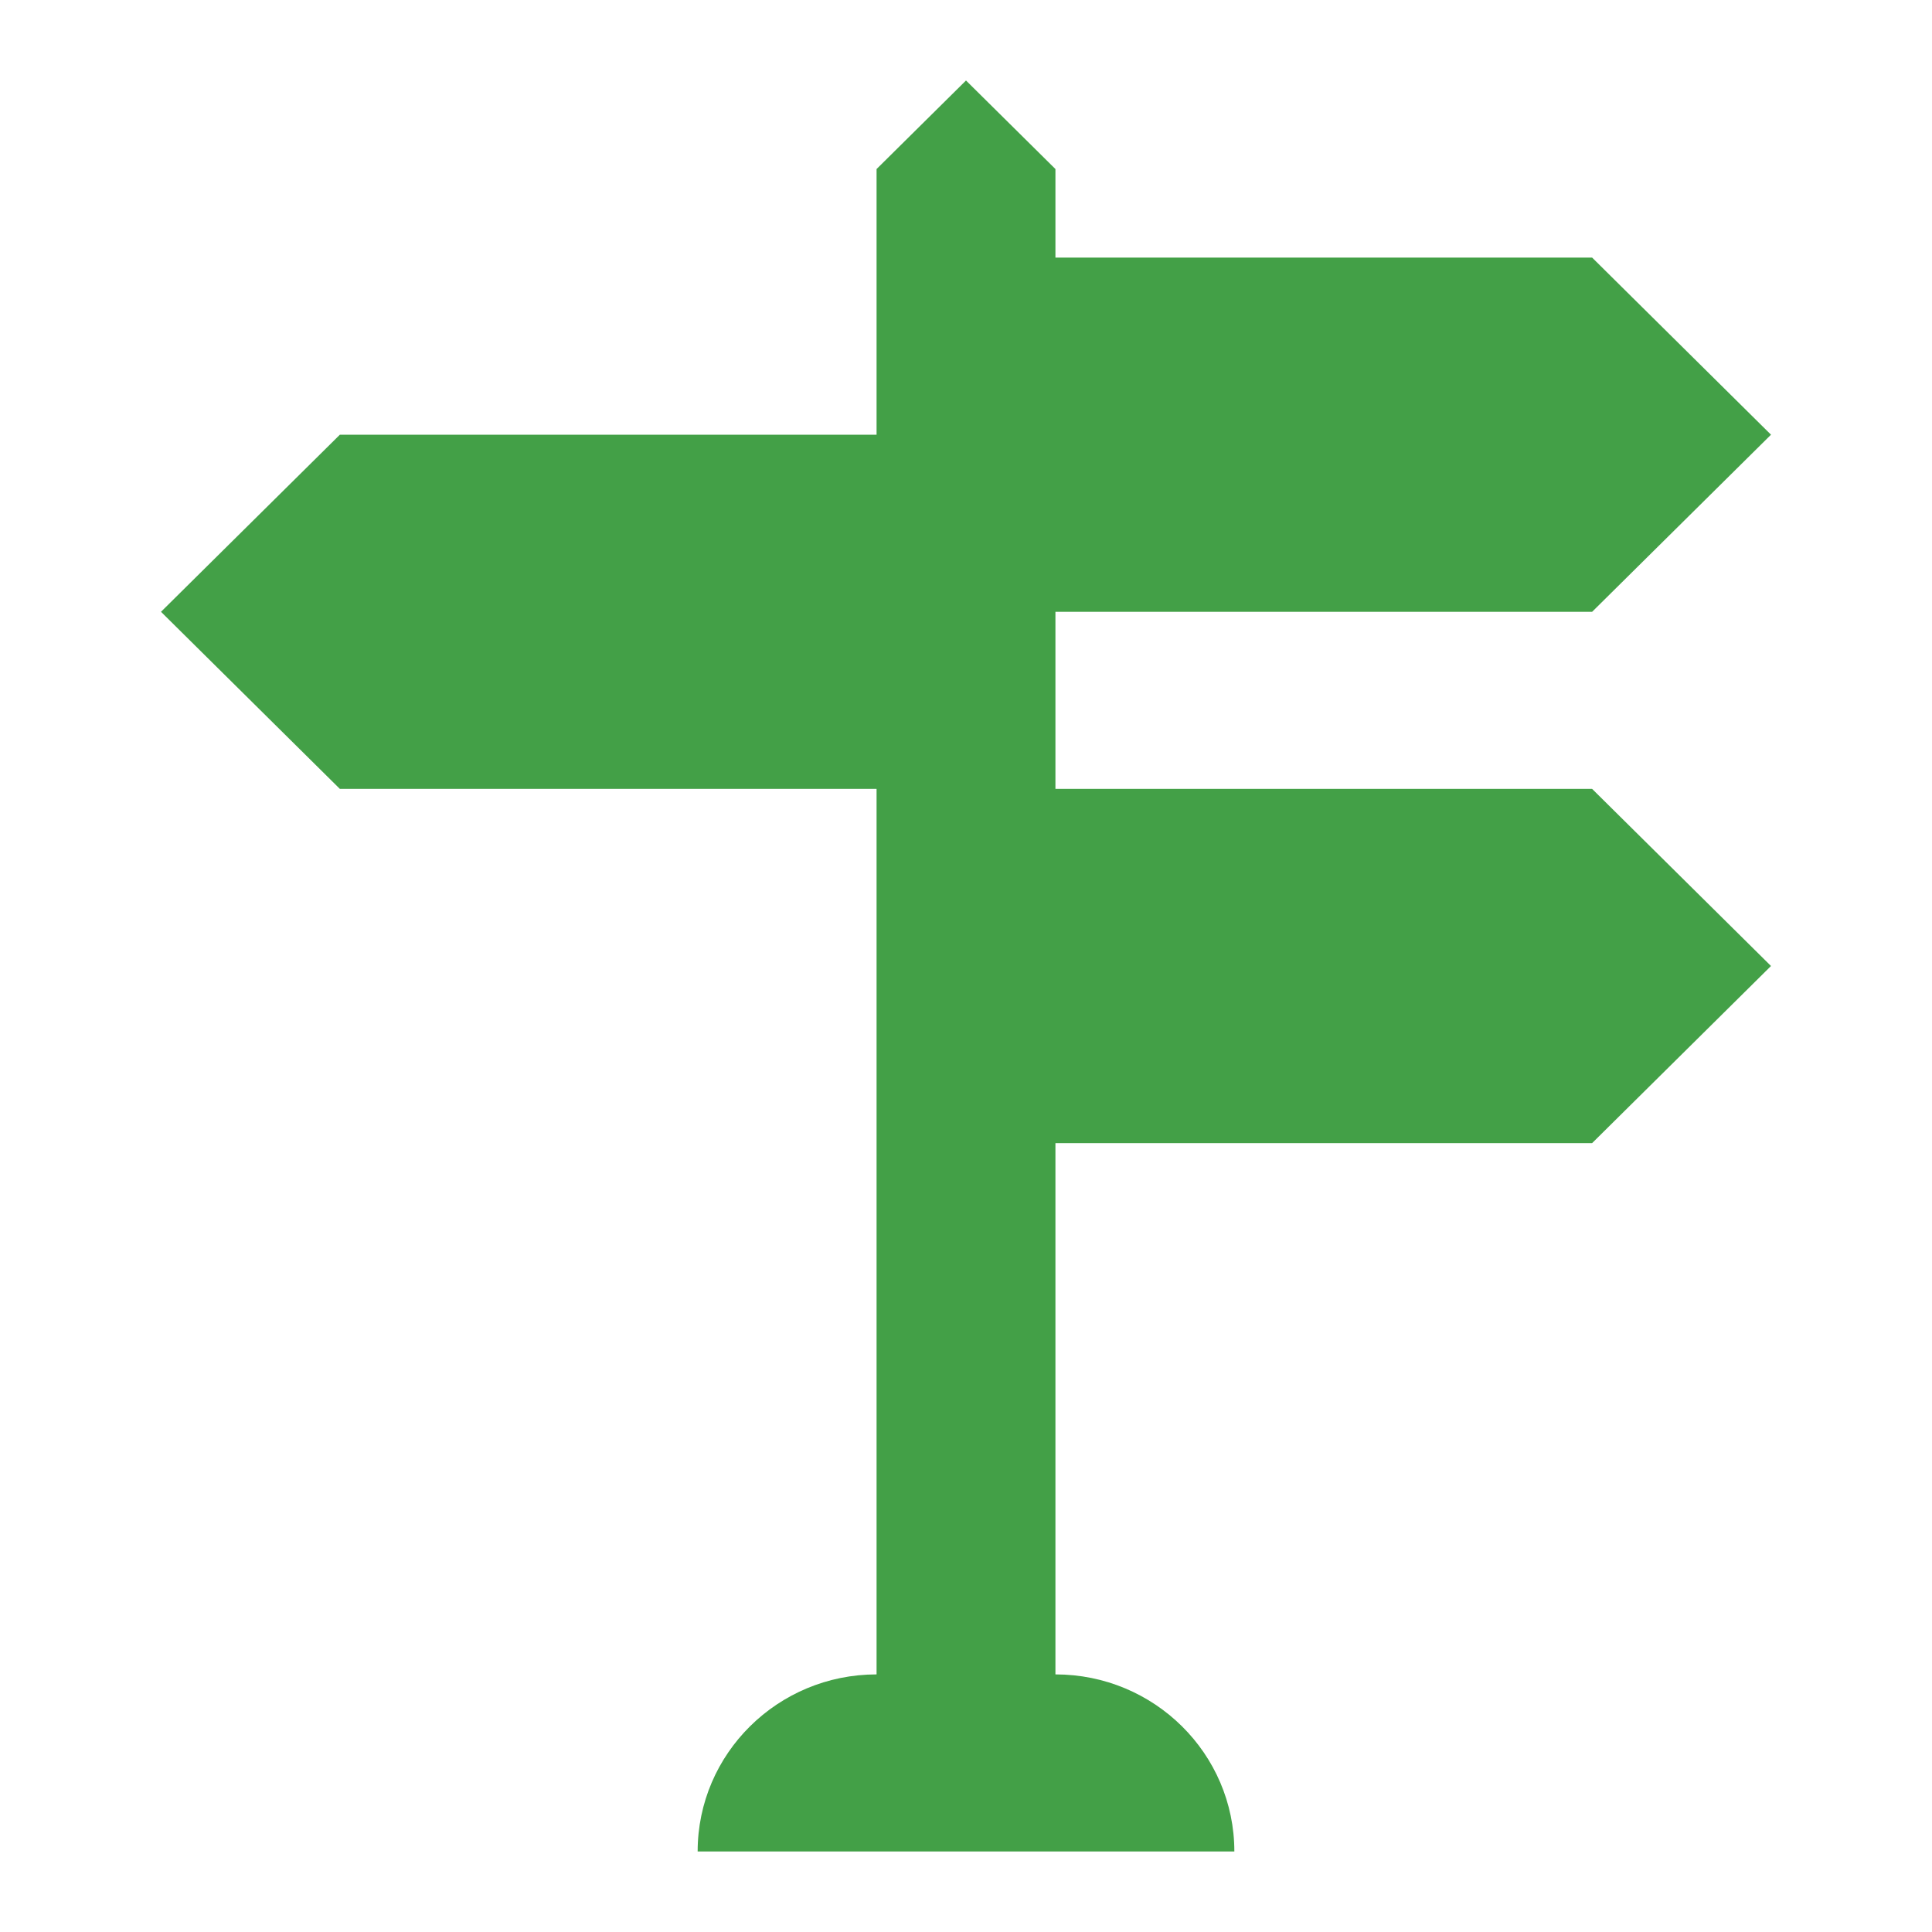 <svg xmlns="http://www.w3.org/2000/svg" width="48" height="48" viewBox="0 0 48 48">
  <path fill="#43A047" d="M21.778,19.6 L8.444,19.6 L4,15.2 L8.444,10.8 L21.778,10.8 L21.778,4.2 L24,2 L26.222,4.2 L26.222,6.4 L39.556,6.4 L44,10.8 L39.556,15.2 L26.222,15.2 L26.222,19.6 L39.556,19.6 L44,24 L39.556,28.4 L26.222,28.4 L26.222,41.6 C28.677,41.6 30.667,43.57 30.667,46 L17.333,46 C17.333,43.57 19.323,41.6 21.778,41.6 L21.778,19.6 Z"/>
</svg>
